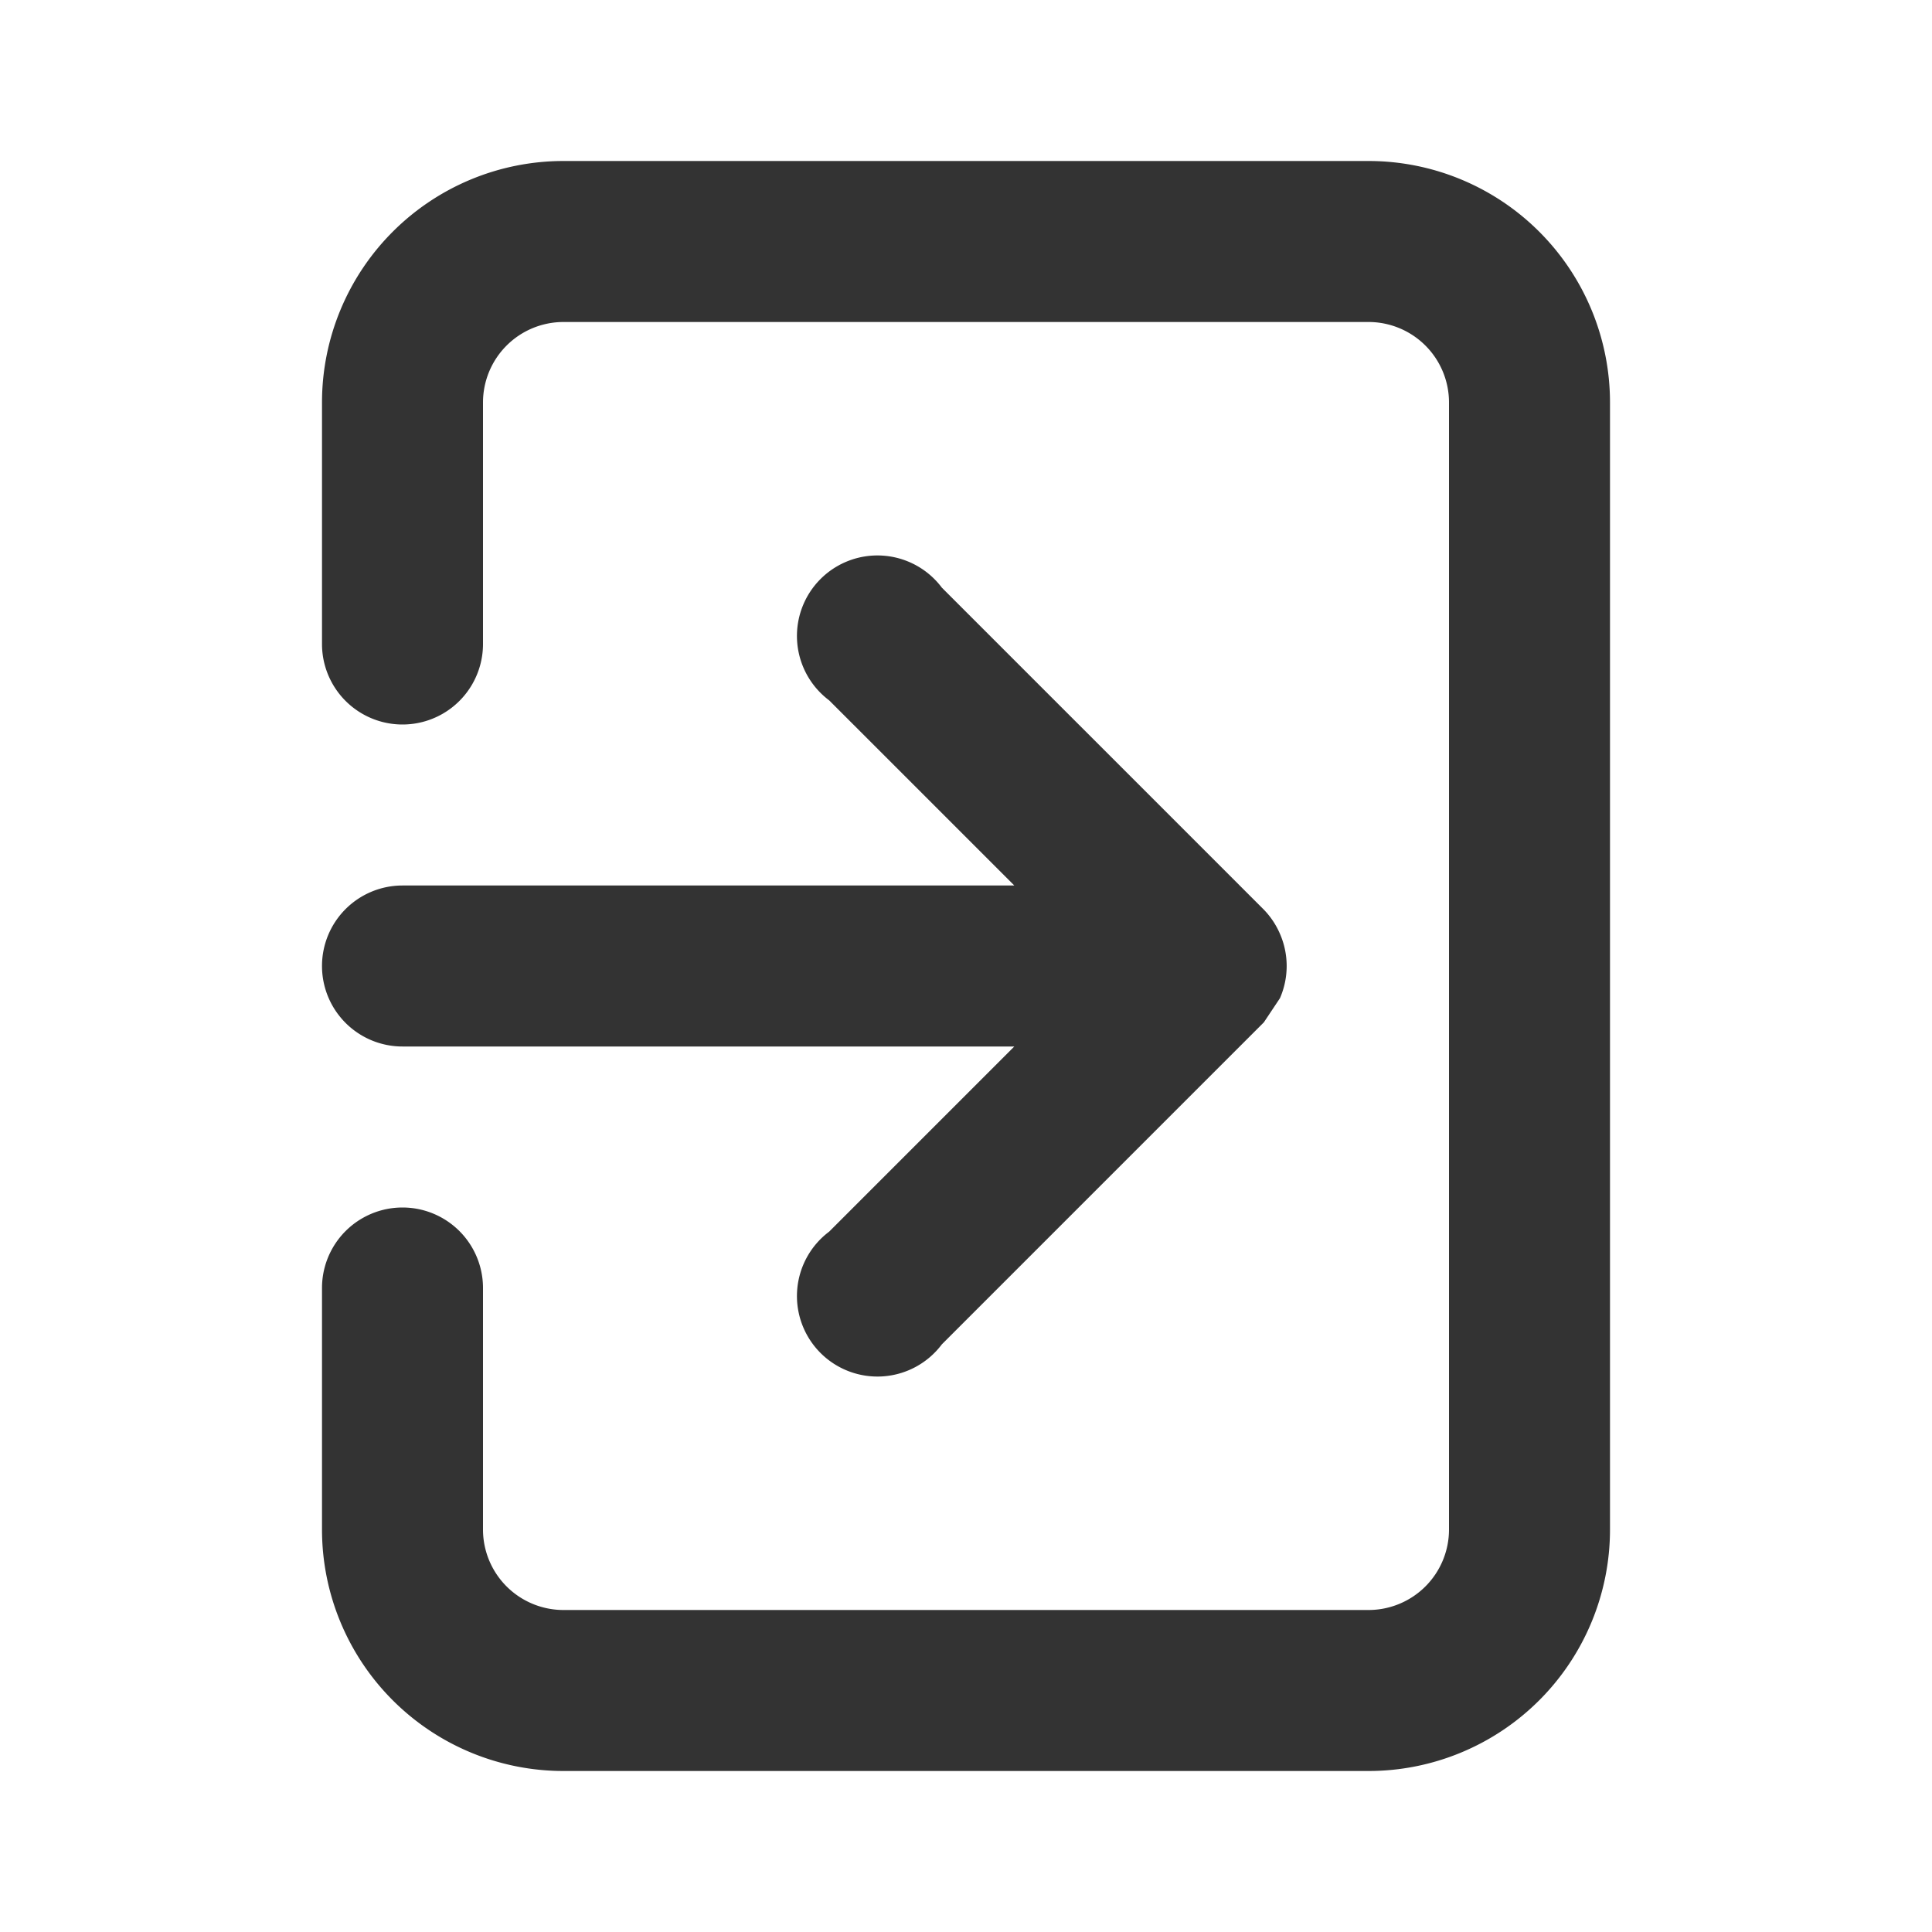 <svg width="24" height="24" fill="none" xmlns="http://www.w3.org/2000/svg"><path d="M4 12a1 1 0 0 0 1 1h7.6l-2.3 2.3a1 1 0 1 0 1.4 1.4l4-4 .2-.3a1 1 0 0 0 0-.8 1 1 0 0 0-.2-.3l-4-4a1 1 0 1 0-1.4 1.4l2.3 2.3H5a1 1 0 0 0-1 1ZM17 2H7a3 3 0 0 0-3 3v3a1 1 0 0 0 2 0V5a1 1 0 0 1 1-1h10a1 1 0 0 1 1 1v14a1 1 0 0 1-1 1H7a1 1 0 0 1-1-1v-3a1 1 0 1 0-2 0v3a3 3 0 0 0 3 3h10a3 3 0 0 0 3-3V5a3 3 0 0 0-3-3Z" fill="#333"/></svg>